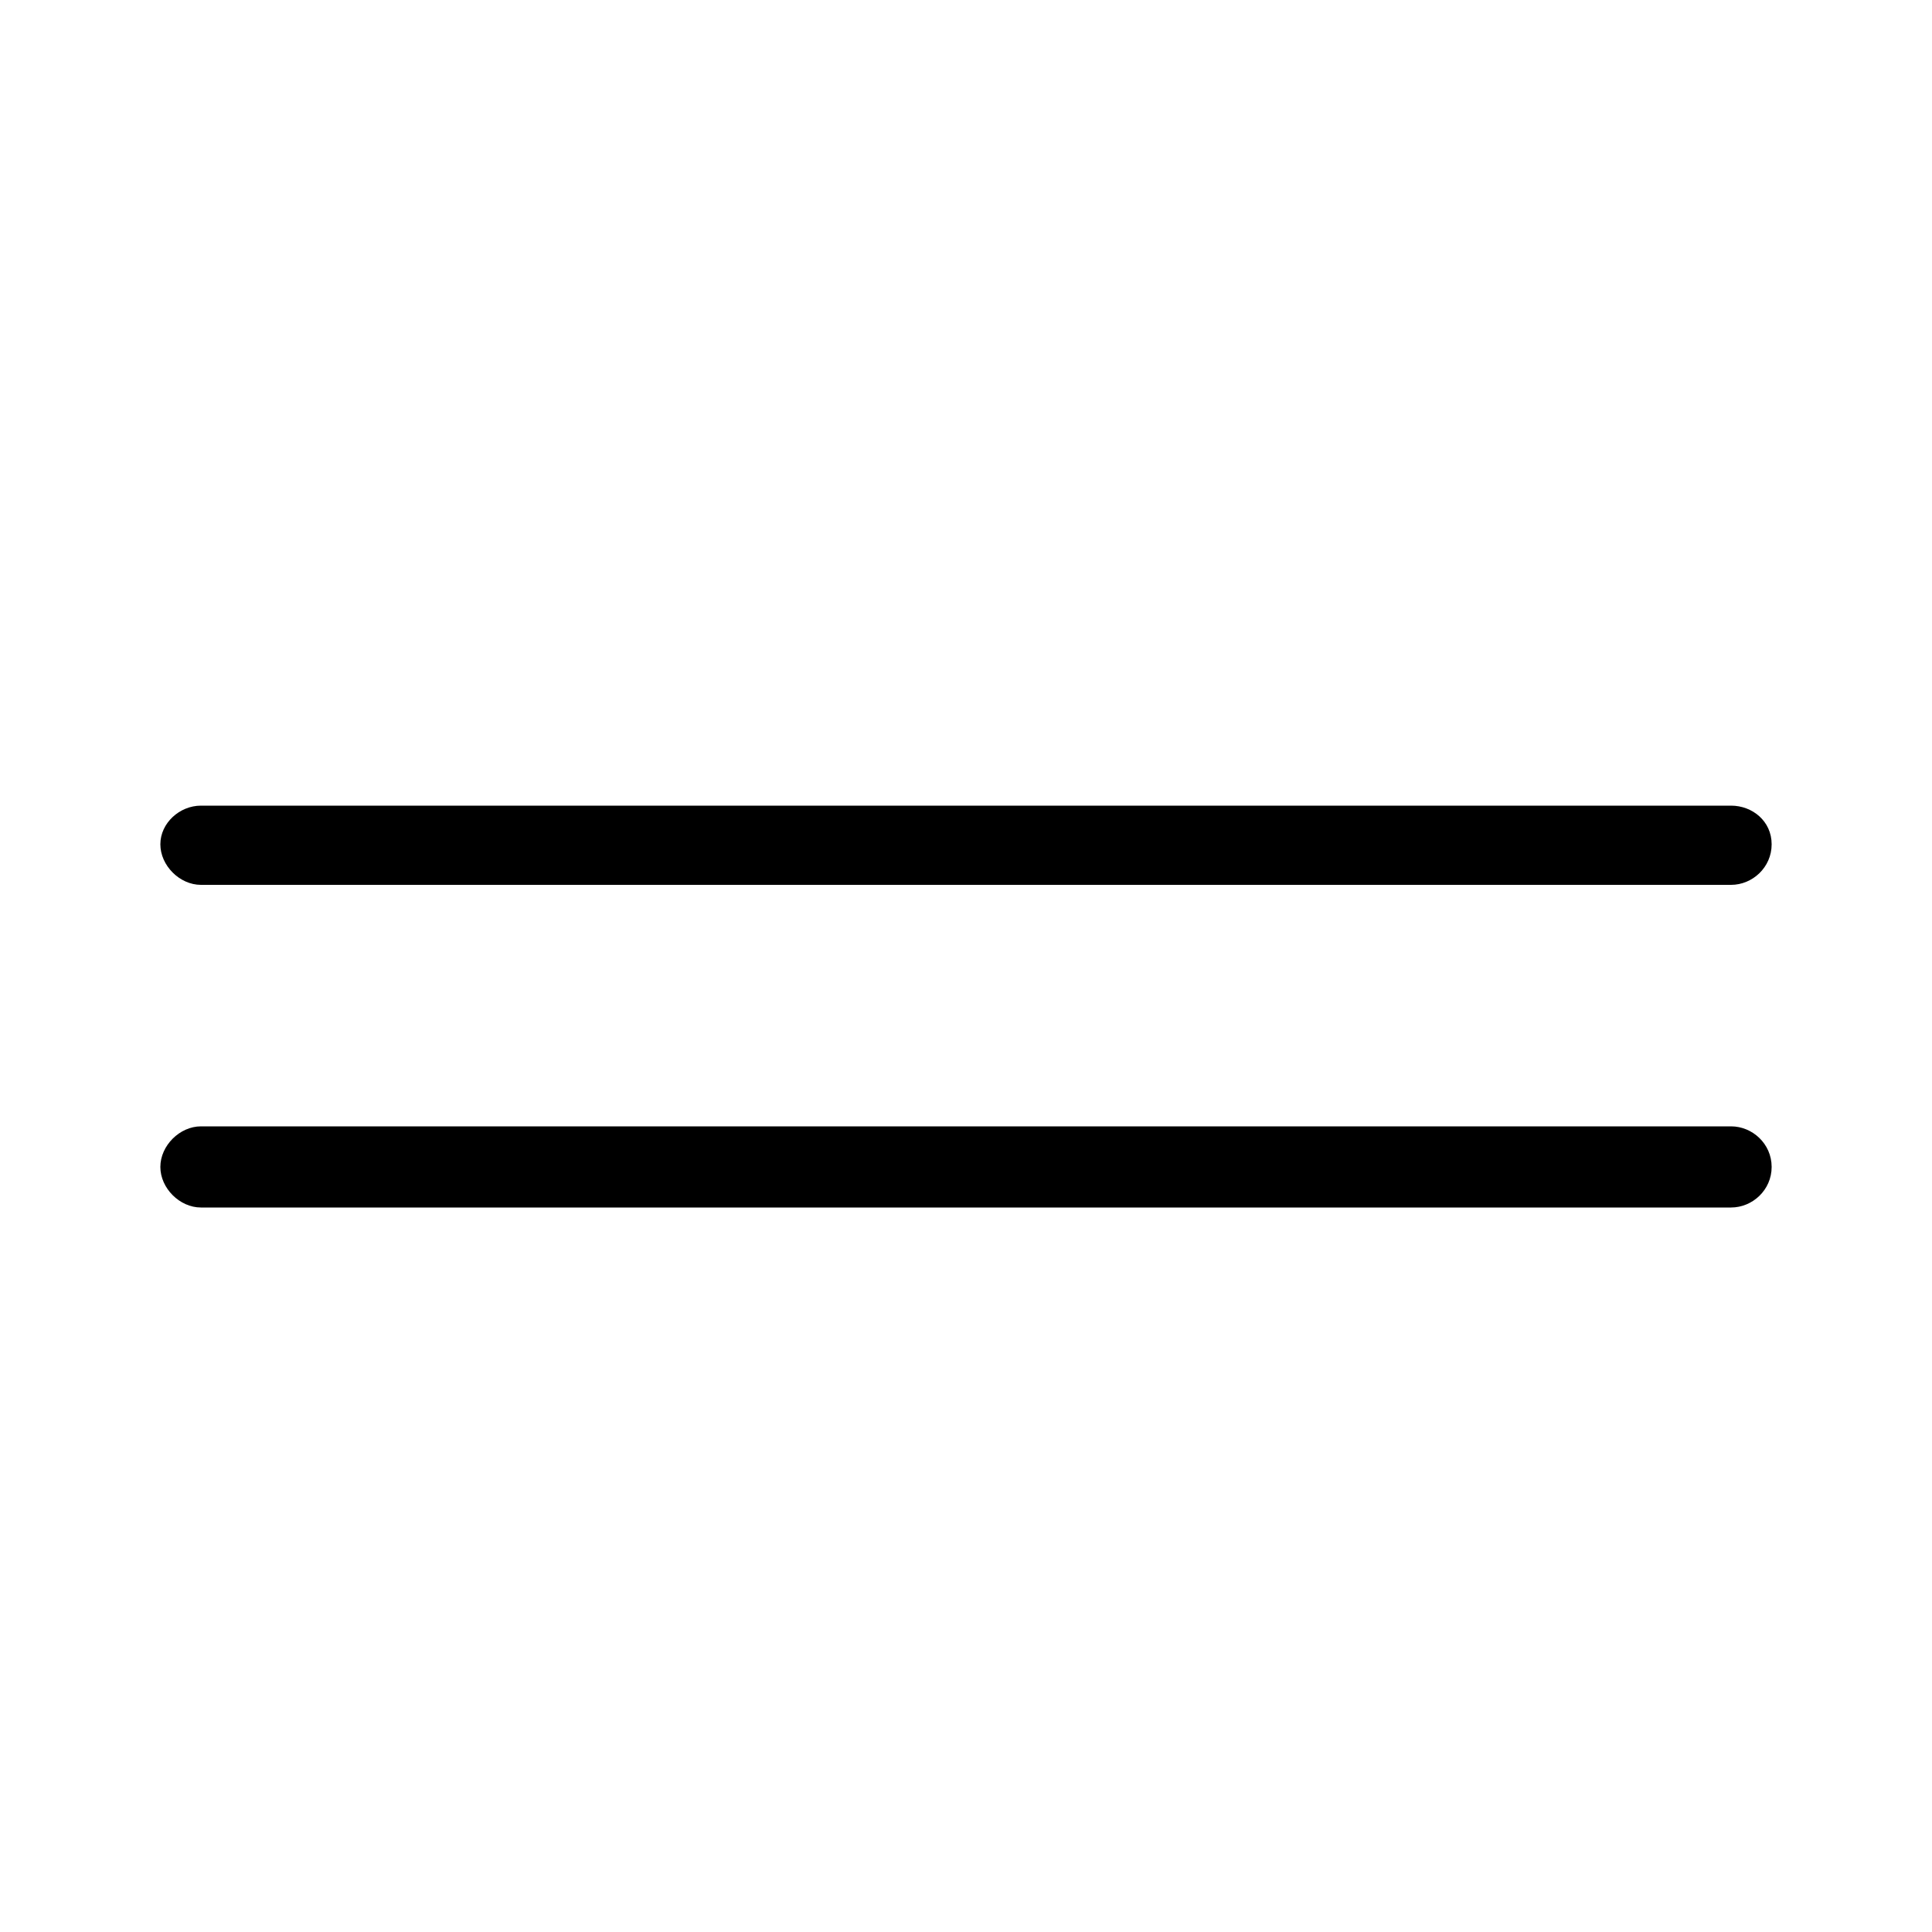 <svg xmlns="http://www.w3.org/2000/svg" width="24" height="24" viewBox="0 0 24 24">
<path d="M2.496 10.992h19.008c0.264 0 0.504-0.216 0.504-0.504s-0.24-0.48-0.504-0.48h-19.008c-0.264 0-0.504 0.216-0.504 0.48s0.24 0.504 0.504 0.504zM21.504 13.992h-19.008c-0.264 0-0.504 0.24-0.504 0.504s0.24 0.504 0.504 0.504h19.008c0.264 0 0.504-0.216 0.504-0.504s-0.24-0.504-0.504-0.504z"></path>
</svg>
